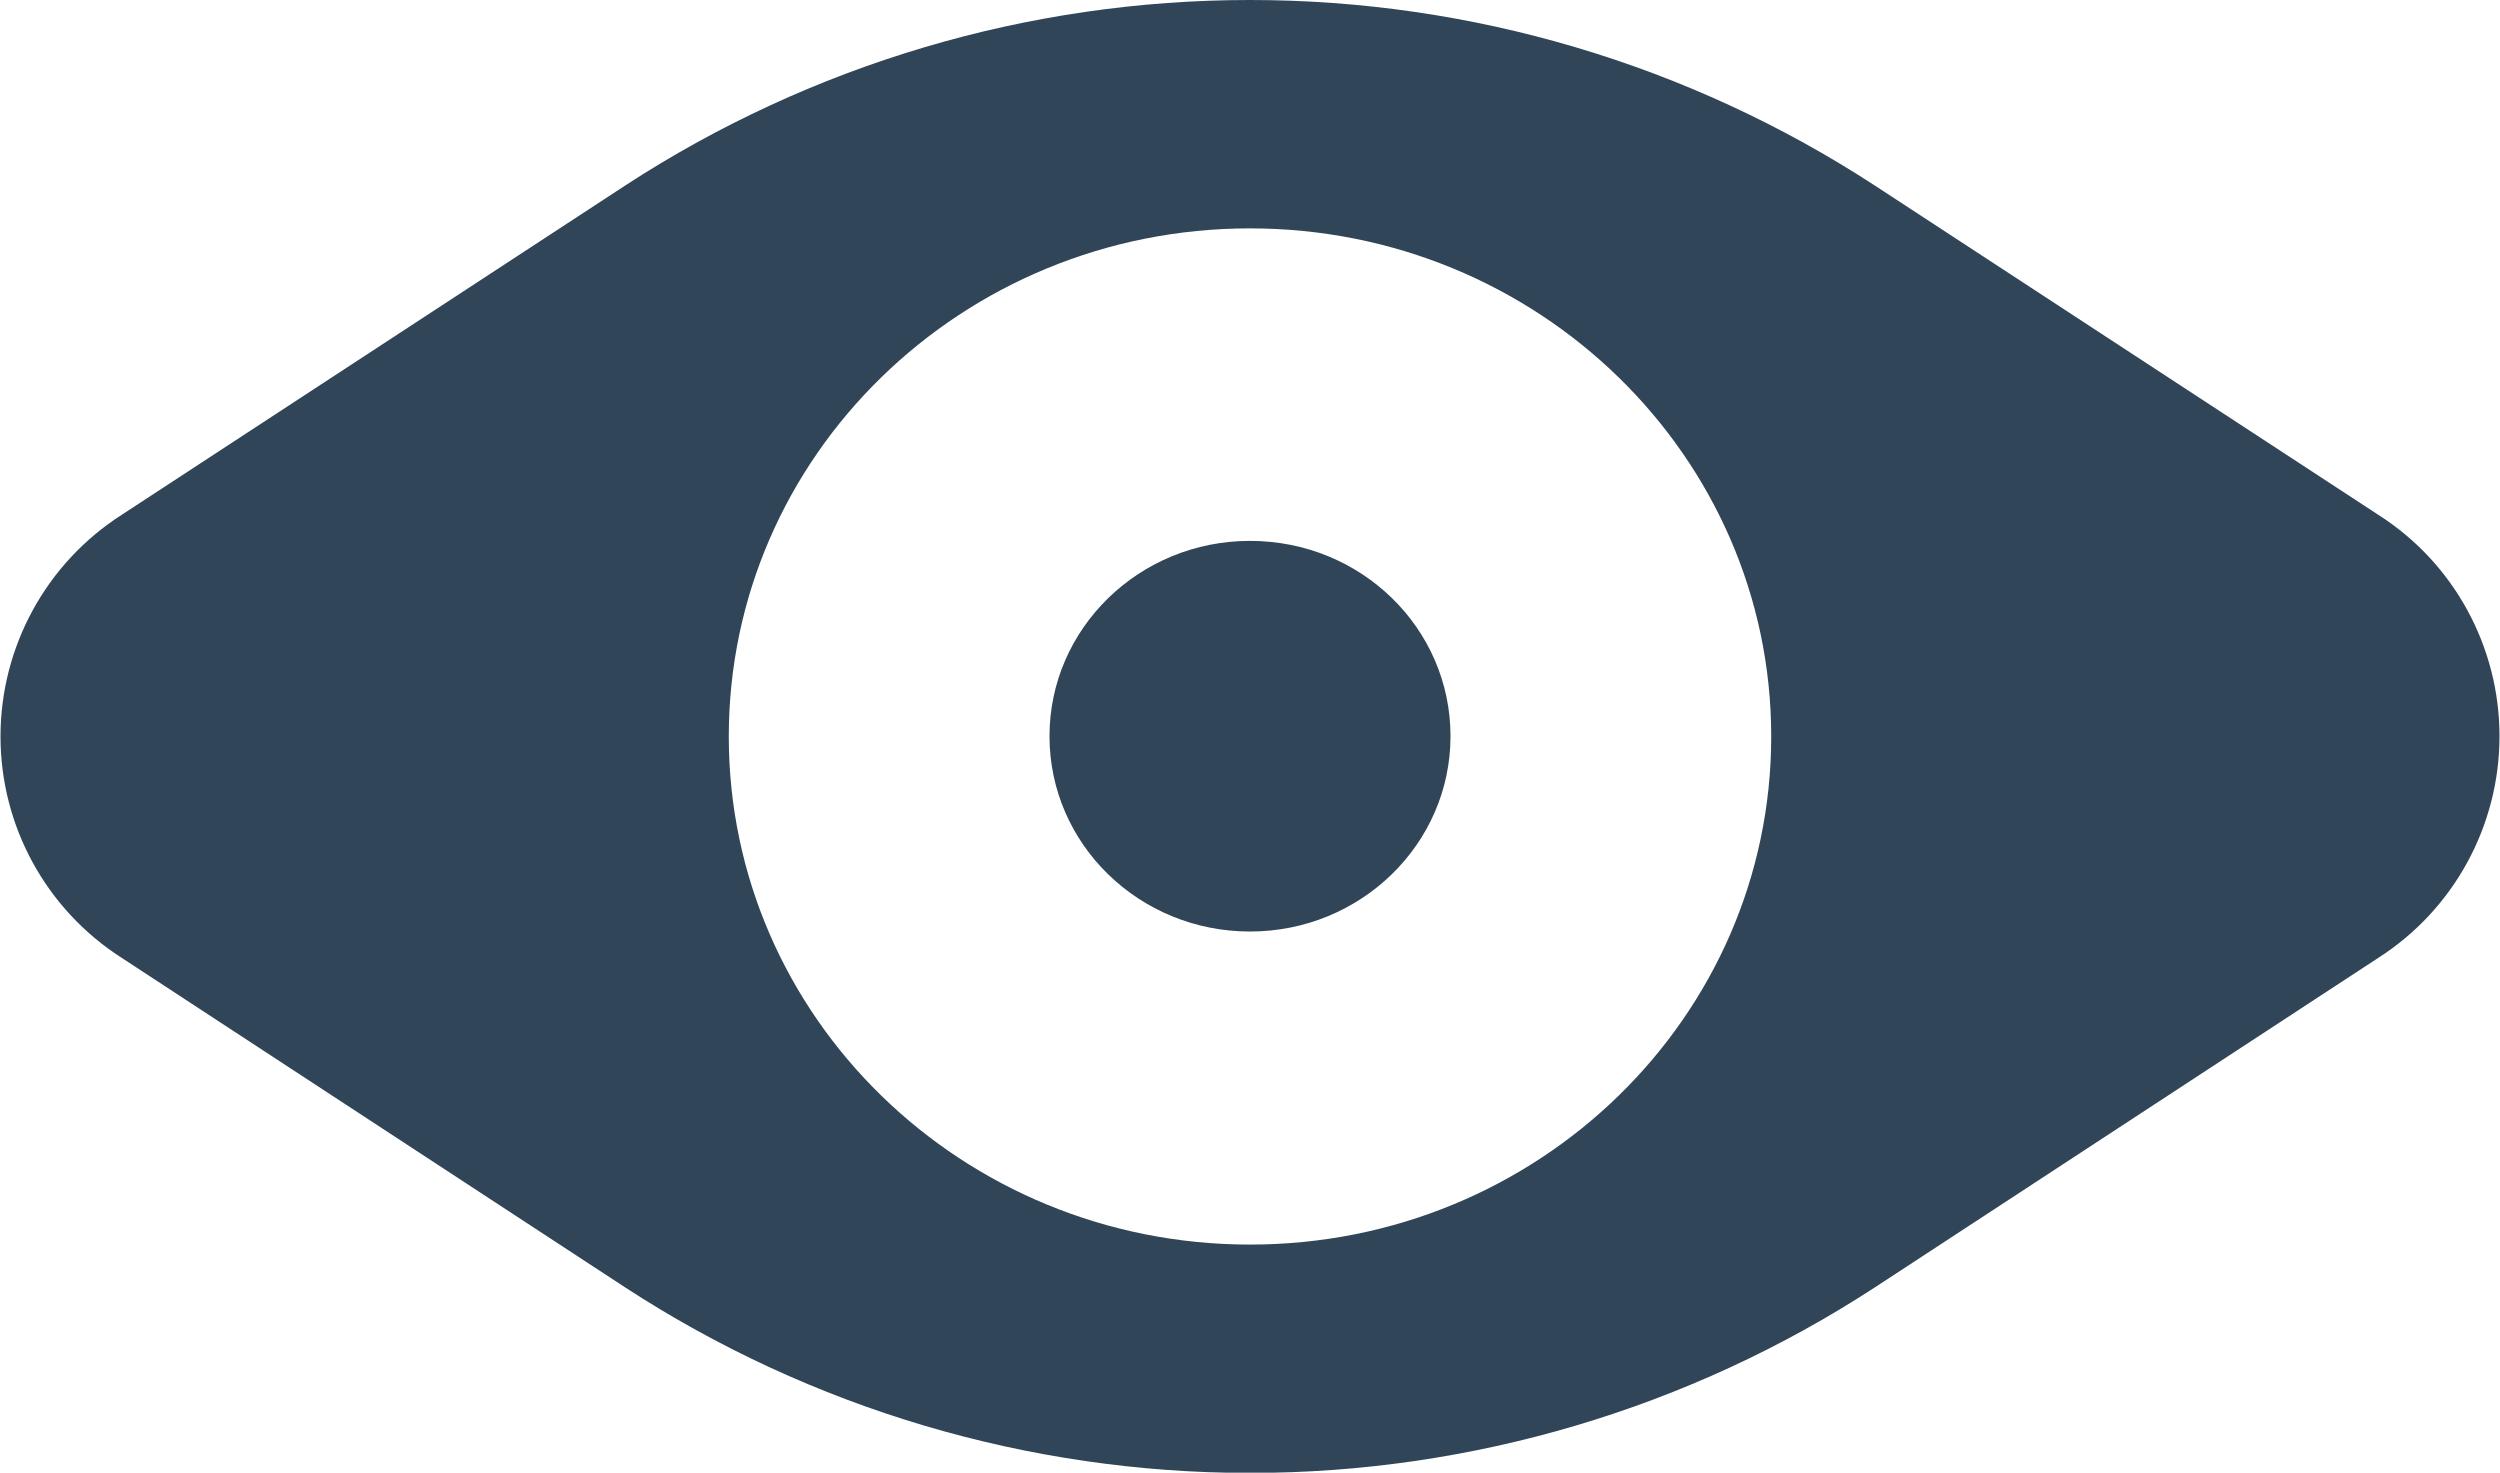 <?xml version="1.0" encoding="UTF-8"?>
<!DOCTYPE svg PUBLIC "-//W3C//DTD SVG 1.1//EN" "http://www.w3.org/Graphics/SVG/1.1/DTD/svg11.dtd">
<!-- Creator: CorelDRAW 2018 (64-Bit) -->
<svg xmlns="http://www.w3.org/2000/svg" xml:space="preserve" width="1.336in" height="0.787in" version="1.1" style="shape-rendering:geometricPrecision; text-rendering:geometricPrecision; image-rendering:optimizeQuality; fill-rule:evenodd; clip-rule:evenodd"
viewBox="0 0 91.48 53.91"
 xmlns:xlink="http://www.w3.org/1999/xlink">
 <defs>
  <style type="text/css">
   <![CDATA[
    .fil0 {fill:#314559}
   ]]>
  </style>
 </defs>
 <g id="Layer_x0020_1">
  <g id="_891686176">
   <g>
    <g>
     <path class="fil0" d="M45.74 45.56c-10.54,0 -19.08,-8.33 -19.08,-18.6 0,-10.27 8.54,-18.6 19.08,-18.6 10.53,0 19.08,8.33 19.08,18.6 0,10.27 -8.54,18.6 -19.08,18.6l0.01 0zm41.31 -26.71l-18.44 -12.06c-6.8,-4.43 -14.75,-6.79 -22.87,-6.79 -8.12,0 -16.07,2.36 -22.87,6.79l-18.44 12.06c-2.76,1.77 -4.43,4.83 -4.43,8.11 0,3.28 1.67,6.33 4.43,8.1l18.44 12.07c6.8,4.43 14.75,6.79 22.87,6.79 8.11,0 16.07,-2.36 22.87,-6.79l18.44 -12.07c2.76,-1.77 4.43,-4.83 4.43,-8.11 0,-3.28 -1.67,-6.34 -4.43,-8.1l0.01 -0zm0 0l0 0 0 0z"/>
    </g>
    <path class="fil0" d="M45.74 19.8c-4.05,0 -7.34,3.2 -7.34,7.15 0,3.96 3.29,7.15 7.34,7.15 4.05,0 7.34,-3.2 7.34,-7.15 0,-3.96 -3.28,-7.15 -7.34,-7.15z"/>
   </g>
  </g>
 </g>
</svg>
